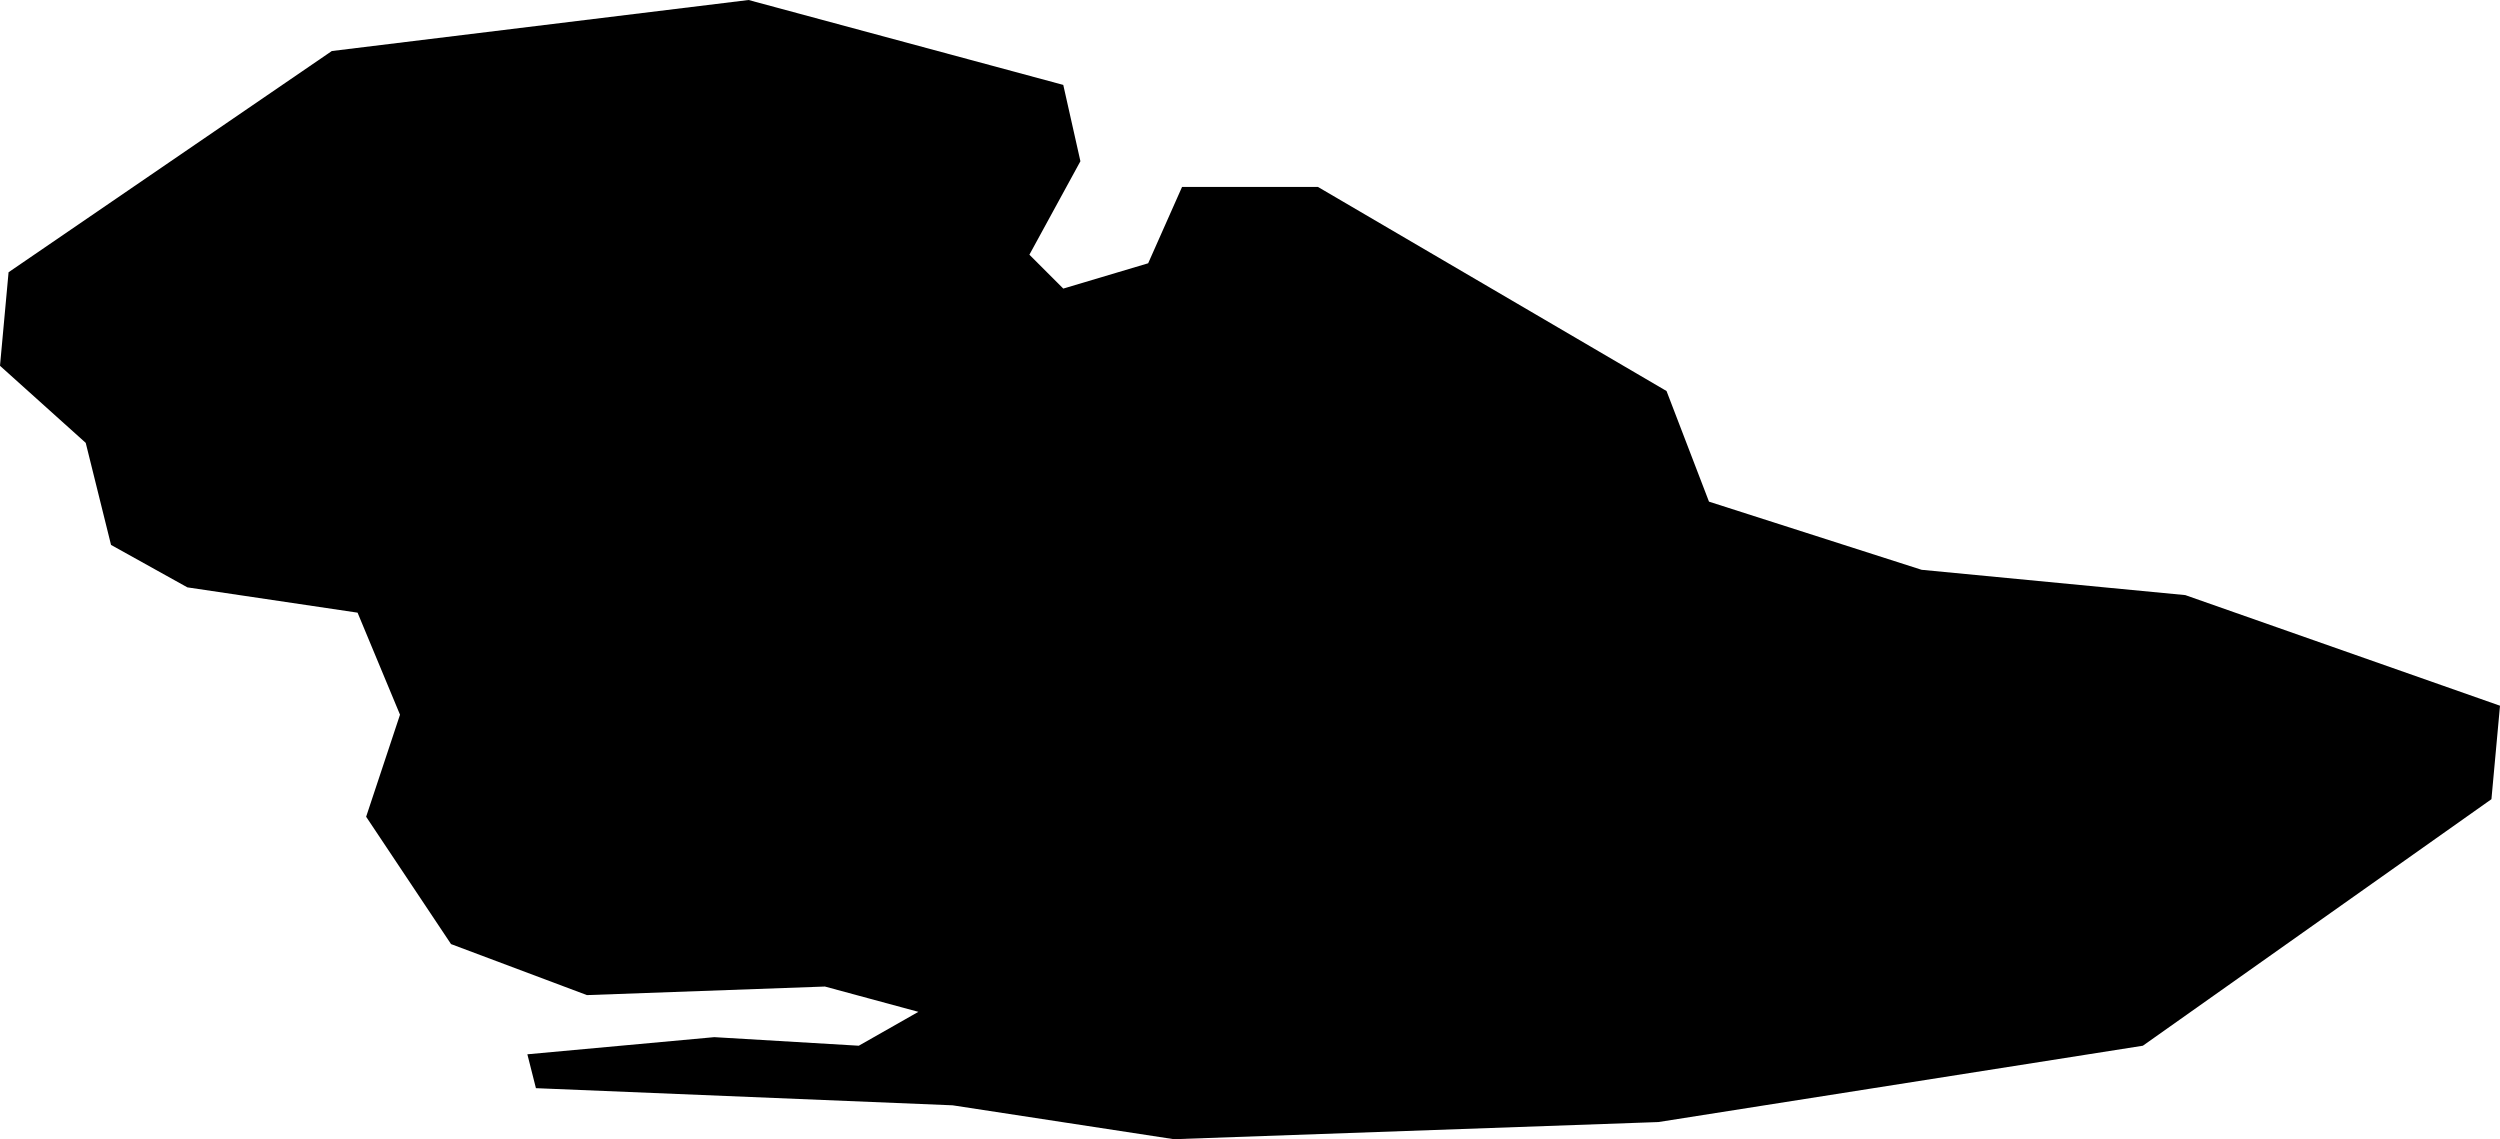 <svg xmlns="http://www.w3.org/2000/svg" viewBox="253.162 88.270 6.125 2.791">
  <path d="M253.162,89.166l0.021,-0.229l0.792,-0.542l1.021,-0.125l0.771,0.208l0.042,0.187l-0.125,0.229l0.083,0.083l0.208,-0.062l0.083,-0.187h0.333l0.854,0.5l0.104,0.271l0.521,0.167l0.646,0.062l0.771,0.271l-0.021,0.229l-0.854,0.604l-1.187,0.187l-1.187,0.042l-0.542,-0.083l-1.021,-0.042l-0.021,-0.083l0.458,-0.042l0.354,0.021l0.146,-0.083l-0.229,-0.062l-0.583,0.021l-0.333,-0.125l-0.208,-0.312l0.083,-0.25l-0.104,-0.25l-0.417,-0.062l-0.187,-0.104l-0.062,-0.25l-0.208,-0.187Z "/>
</svg>
